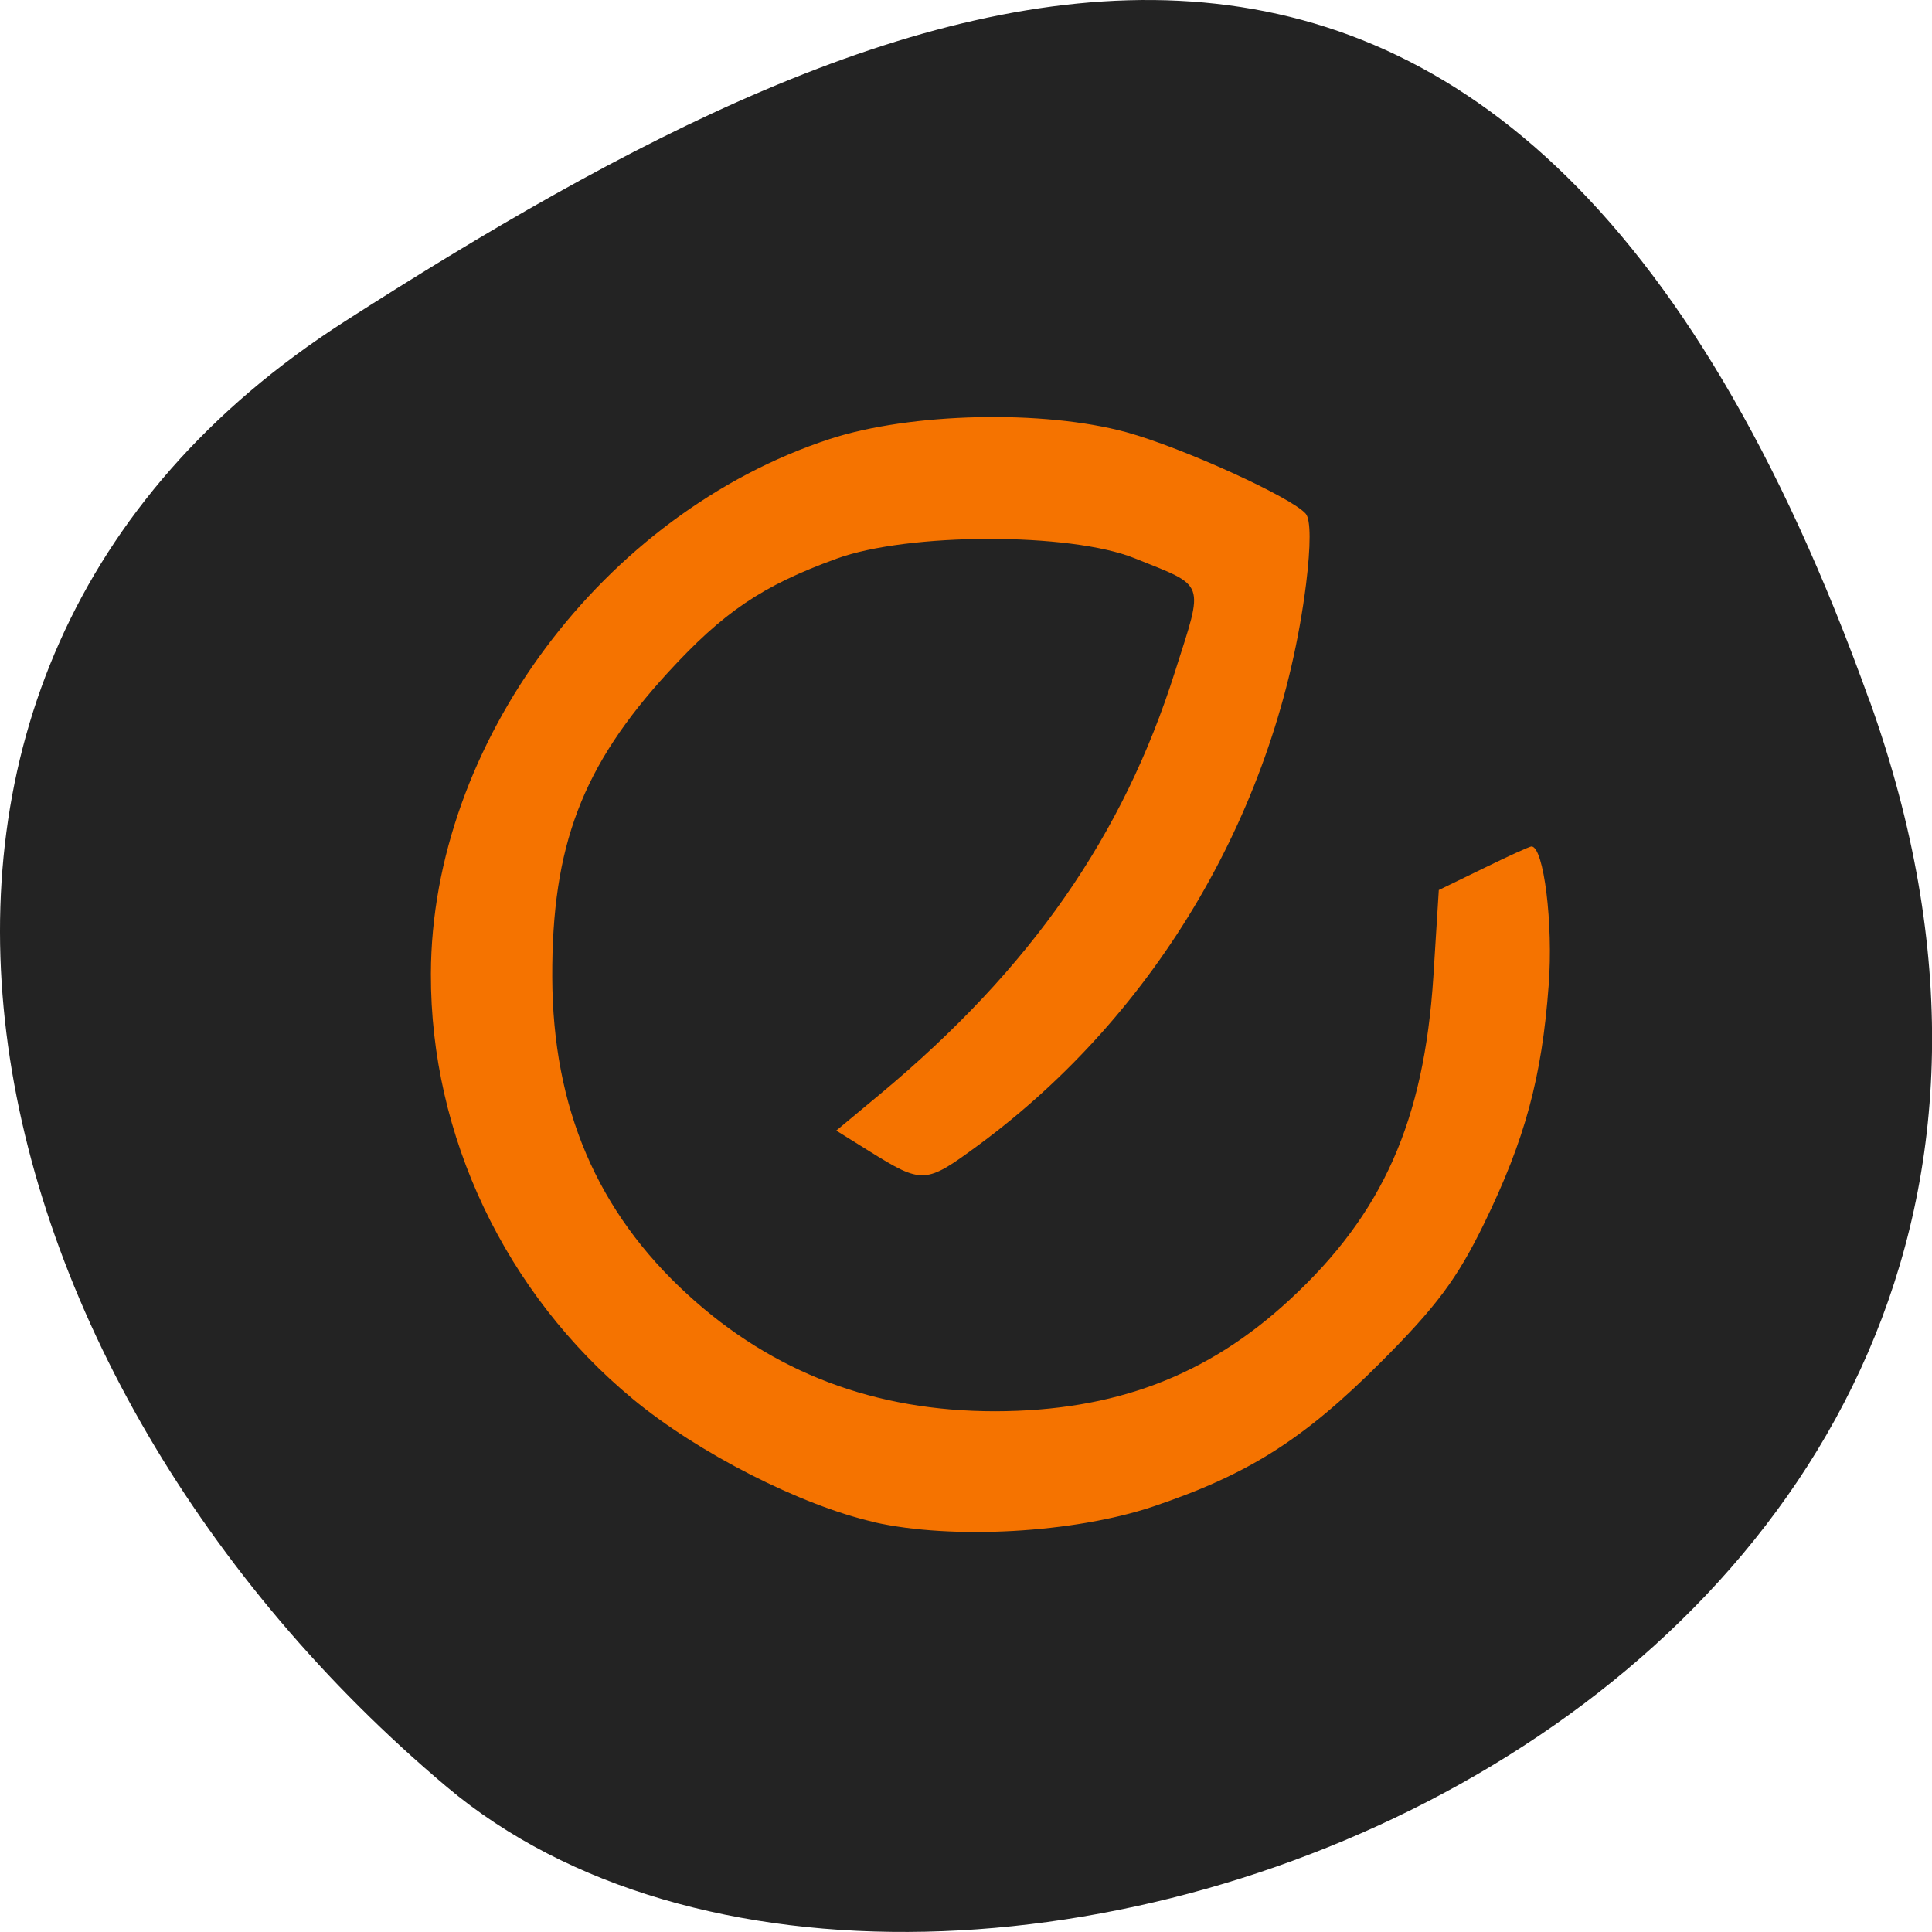 <svg xmlns="http://www.w3.org/2000/svg" viewBox="0 0 32 32"><path d="m 30.965 11.602 c 5.977 16.676 -15.496 24.785 -23.563 17.996 c -8.07 -6.789 -10.824 -18.422 -1.688 -24.277 c 9.137 -5.855 19.273 -10.395 25.25 6.285" fill="#232323"/><path d="m 14.477 25.21 c -1.215 -0.277 -2.918 -1.145 -3.996 -2.039 c -2.113 -1.75 -3.352 -4.359 -3.344 -7.04 c 0.008 -3.813 2.855 -7.629 6.605 -8.859 c 1.34 -0.438 3.539 -0.488 4.914 -0.113 c 0.926 0.254 2.746 1.082 2.973 1.352 c 0.082 0.102 0.082 0.523 0.004 1.16 c -0.465 3.699 -2.457 7.109 -5.434 9.301 c -0.871 0.641 -0.918 0.645 -1.809 0.09 l -0.539 -0.336 l 0.742 -0.617 c 2.477 -2.066 4.01 -4.262 4.871 -6.992 c 0.48 -1.508 0.52 -1.391 -0.672 -1.871 c -1.066 -0.43 -3.754 -0.426 -4.938 0.008 c -1.234 0.449 -1.871 0.883 -2.789 1.883 c -1.422 1.551 -1.926 2.871 -1.918 5.05 c 0.008 2.164 0.742 3.883 2.246 5.258 c 1.414 1.293 3.098 1.93 5.09 1.93 c 1.98 -0.004 3.516 -0.586 4.879 -1.848 c 1.543 -1.426 2.223 -2.957 2.379 -5.348 l 0.09 -1.437 l 0.738 -0.359 c 0.406 -0.199 0.766 -0.363 0.797 -0.363 c 0.203 0 0.363 1.285 0.285 2.297 c -0.113 1.535 -0.395 2.563 -1.066 3.941 c -0.449 0.922 -0.793 1.383 -1.719 2.309 c -1.277 1.277 -2.184 1.852 -3.77 2.387 c -1.309 0.438 -3.324 0.551 -4.621 0.258" fill="#f57300"/></svg>